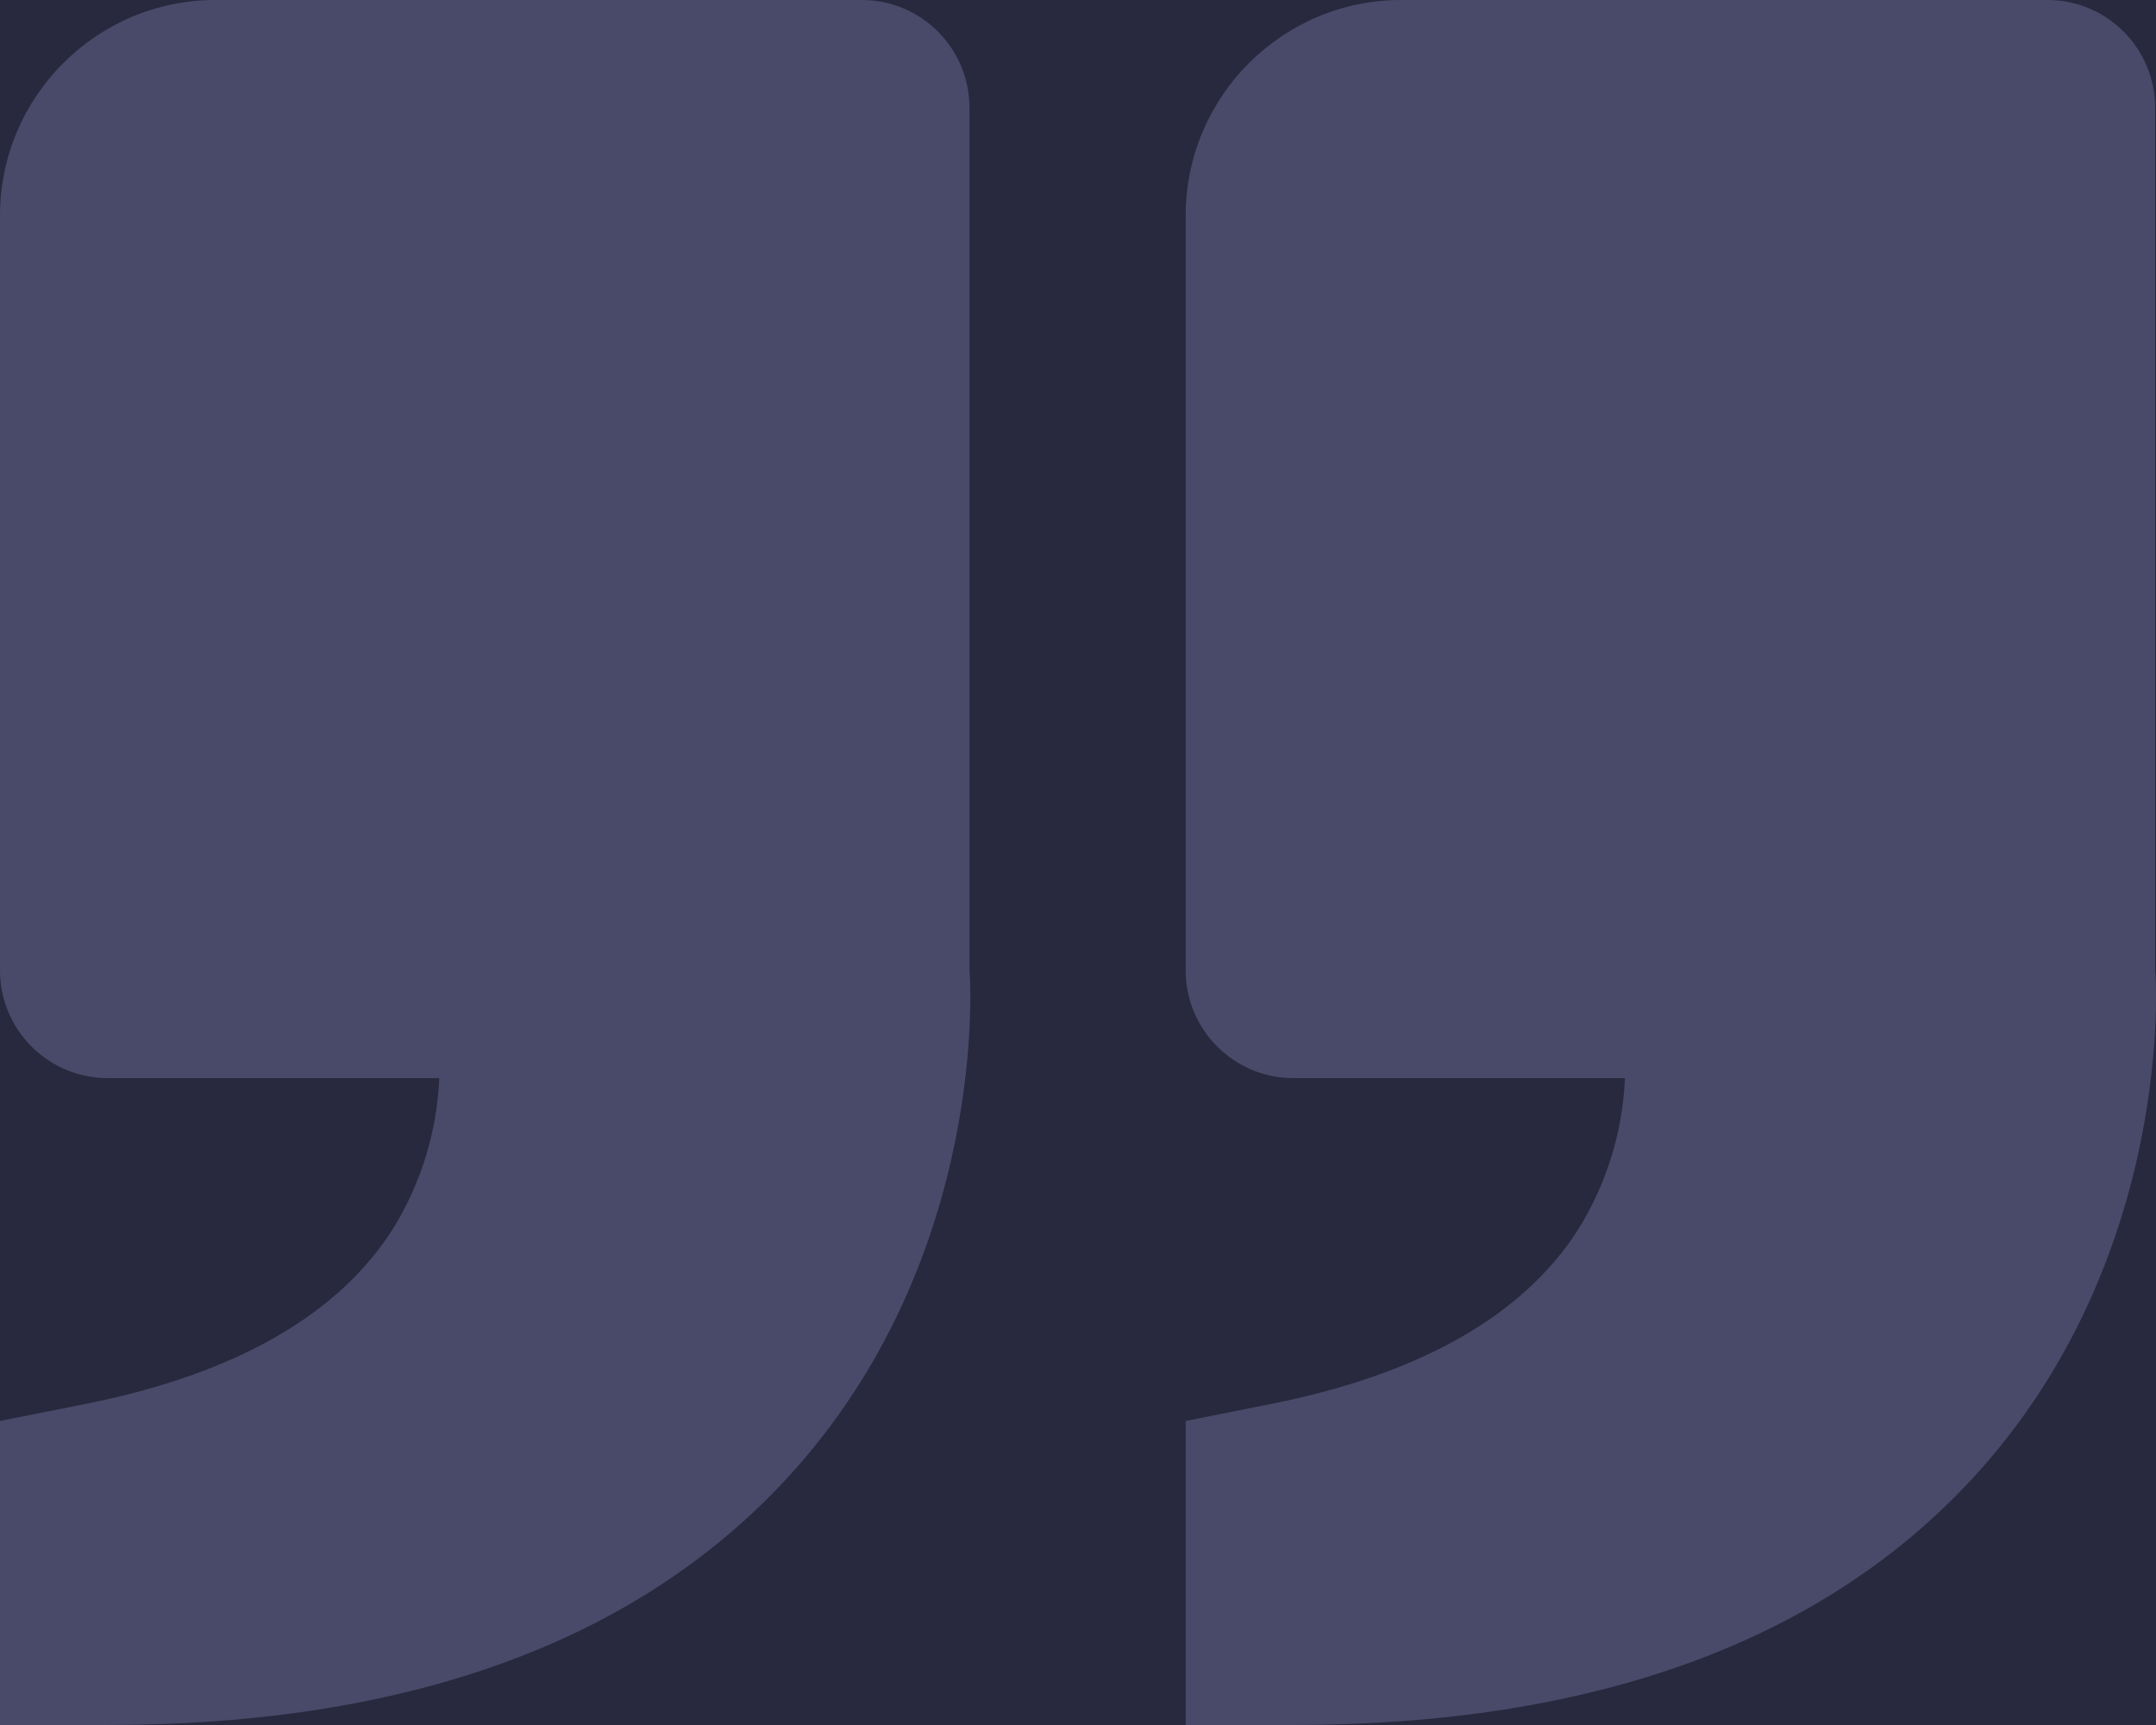 <svg width="100" height="80" viewBox="0 0 100 80" fill="none" xmlns="http://www.w3.org/2000/svg">
<rect width="100" height="80" fill="#F2F2F2"/>
<g clip-path="url(#clip0_0_1)">
<rect width="1440" height="17296" transform="translate(-1205 -9924)" fill="white"/>
<rect x="-1205" y="-9044" width="1440" height="20000" fill="#FDF0E9"/>
<rect x="-1205" y="-3796" width="1440" height="4416" fill="#28293E"/>
<path fill-rule="evenodd" clip-rule="evenodd" d="M44.966 45C44.996 45.15 45.951 58.3 36.518 68.54C29.508 76.145 18.901 80 4.996 80H0V65.9L4.012 65.1C10.912 63.72 15.693 60.985 18.231 56.98C19.531 54.875 20.269 52.472 20.375 50H4.996C2.237 50 0 47.761 0 45V10C0 4.485 4.482 0 9.993 0H39.97C42.73 0 44.966 2.239 44.966 5V45ZM99.96 45C99.99 45.15 100.94 58.3 91.512 68.54C84.502 76.145 73.895 80 59.99 80H54.994V65.9L59.006 65.1C65.906 63.72 70.687 60.985 73.225 56.98C74.525 54.875 75.263 52.472 75.369 50H59.99C57.231 50 54.994 47.761 54.994 45V10C54.994 4.485 59.476 0 64.987 0H94.964C97.723 0 99.96 2.239 99.96 5V45Z" fill="#494A69"/>
</g>
<defs>
<clipPath id="clip0_0_1">
<rect width="1440" height="17296" fill="white" transform="translate(-1205 -9924)"/>
</clipPath>
</defs>
</svg>
